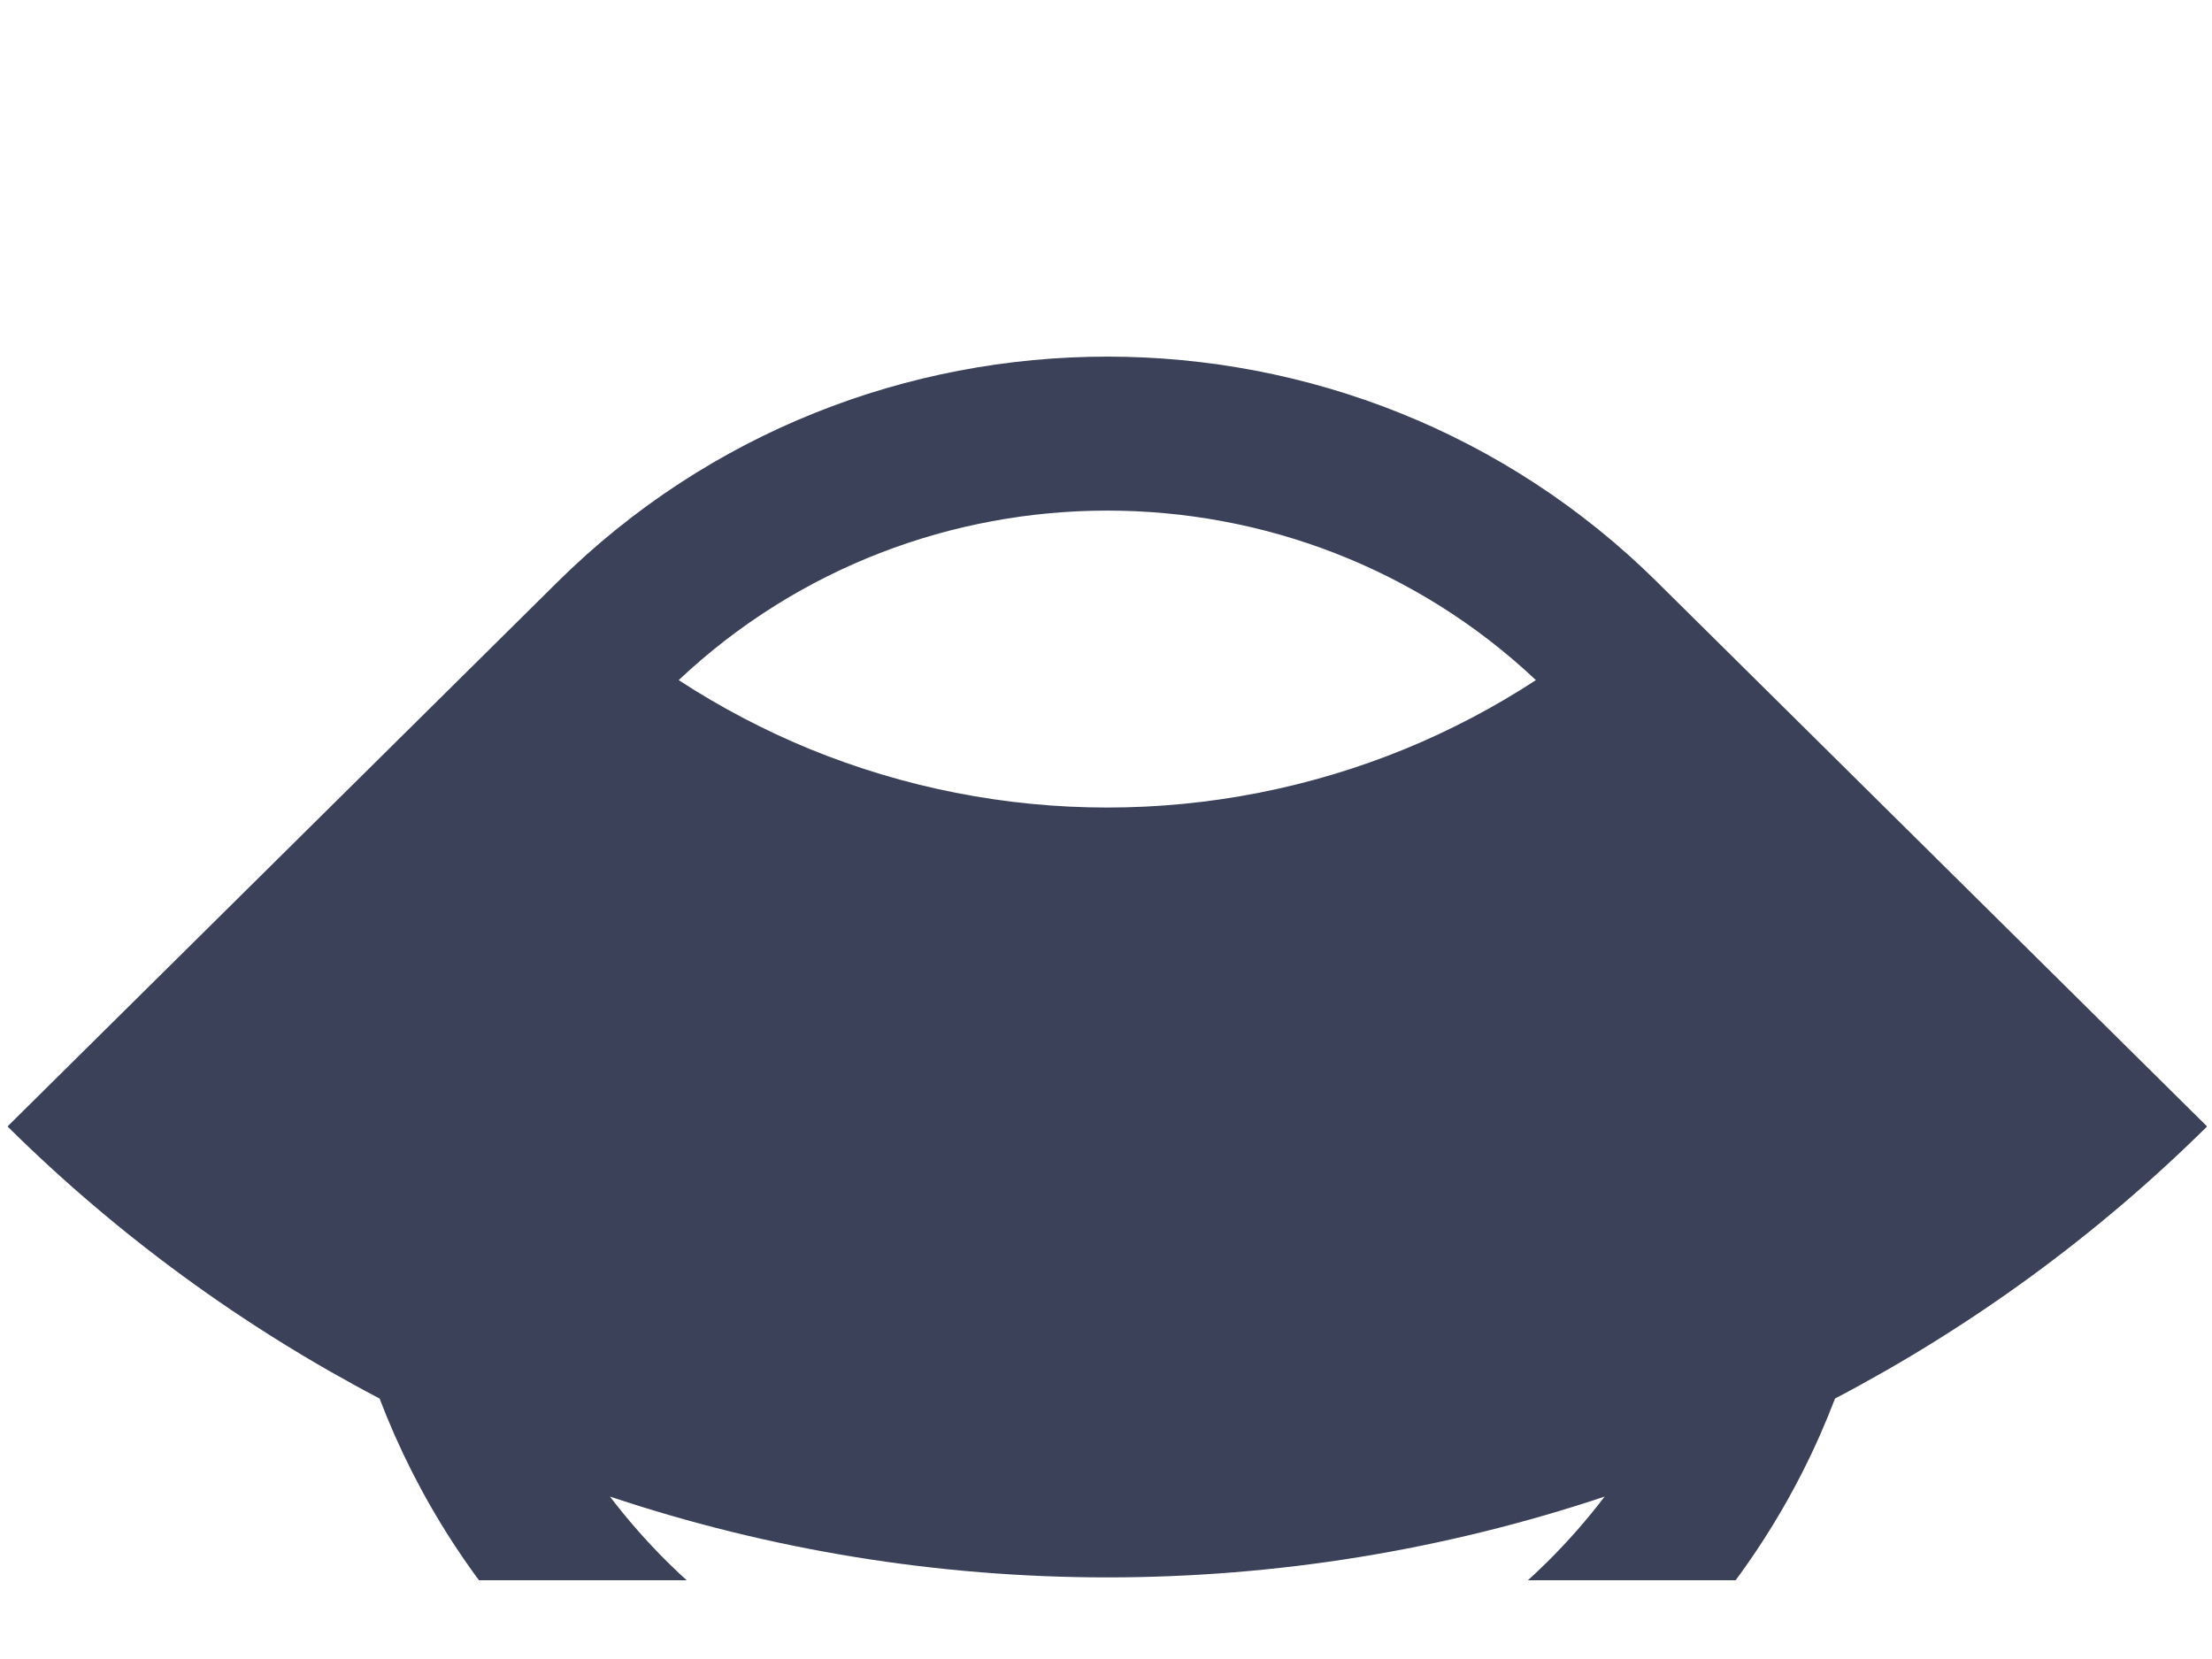 <svg width="28" height="21" viewBox="0 0 28 21" fill="none" xmlns="http://www.w3.org/2000/svg">
<g clip-path="url(#clip0_211_2050)">
<g filter="url(#filter0_d_211_2050)">
<path fill-rule="evenodd" clip-rule="evenodd" d="M7.046 3.378L0.095 10.259C1.485 11.635 3.073 12.795 4.805 13.703C5.284 14.96 6.034 16.138 7.056 17.15C10.9 20.955 17.133 20.955 20.977 17.15C21.999 16.138 22.749 14.96 23.228 13.703C24.959 12.795 26.547 11.635 27.938 10.259L20.993 3.384C20.987 3.378 20.982 3.373 20.977 3.368C17.133 -0.437 10.9 -0.437 7.056 3.368C7.052 3.372 7.049 3.375 7.046 3.378ZM20.312 14.944C18.286 15.621 16.16 15.967 14.016 15.967C11.873 15.967 9.746 15.621 7.721 14.944C7.94 15.232 8.183 15.509 8.448 15.772C11.523 18.816 16.509 18.816 19.585 15.772C19.85 15.509 20.093 15.232 20.312 14.944ZM8.591 4.609C9.113 4.95 9.668 5.242 10.249 5.481C11.444 5.97 12.724 6.222 14.016 6.222C15.309 6.222 16.589 5.97 17.784 5.481C18.365 5.242 18.92 4.95 19.442 4.609C16.405 1.748 11.628 1.748 8.591 4.609Z" fill="#3B4158"/>
</g>
</g>
<defs>
<filter id="filter0_d_211_2050" x="-3.905" y="0.514" width="35.843" height="27.49" filterUnits="userSpaceOnUse" color-interpolation-filters="sRGB">
<feFlood flood-opacity="0" result="BackgroundImageFix"/>
<feColorMatrix in="SourceAlpha" type="matrix" values="0 0 0 0 0 0 0 0 0 0 0 0 0 0 0 0 0 0 127 0" result="hardAlpha"/>
<feOffset dy="4"/>
<feGaussianBlur stdDeviation="2"/>
<feComposite in2="hardAlpha" operator="out"/>
<feColorMatrix type="matrix" values="0 0 0 0 0 0 0 0 0 0 0 0 0 0 0 0 0 0 0.25 0"/>
<feBlend mode="normal" in2="BackgroundImageFix" result="effect1_dropShadow_211_2050"/>
<feBlend mode="normal" in="SourceGraphic" in2="effect1_dropShadow_211_2050" result="shape"/>
</filter>
<clipPath id="clip0_211_2050">
<rect width="27.843" height="19.49" fill="white" transform="translate(0.095 0.514)"/>
</clipPath>
</defs>
</svg>

